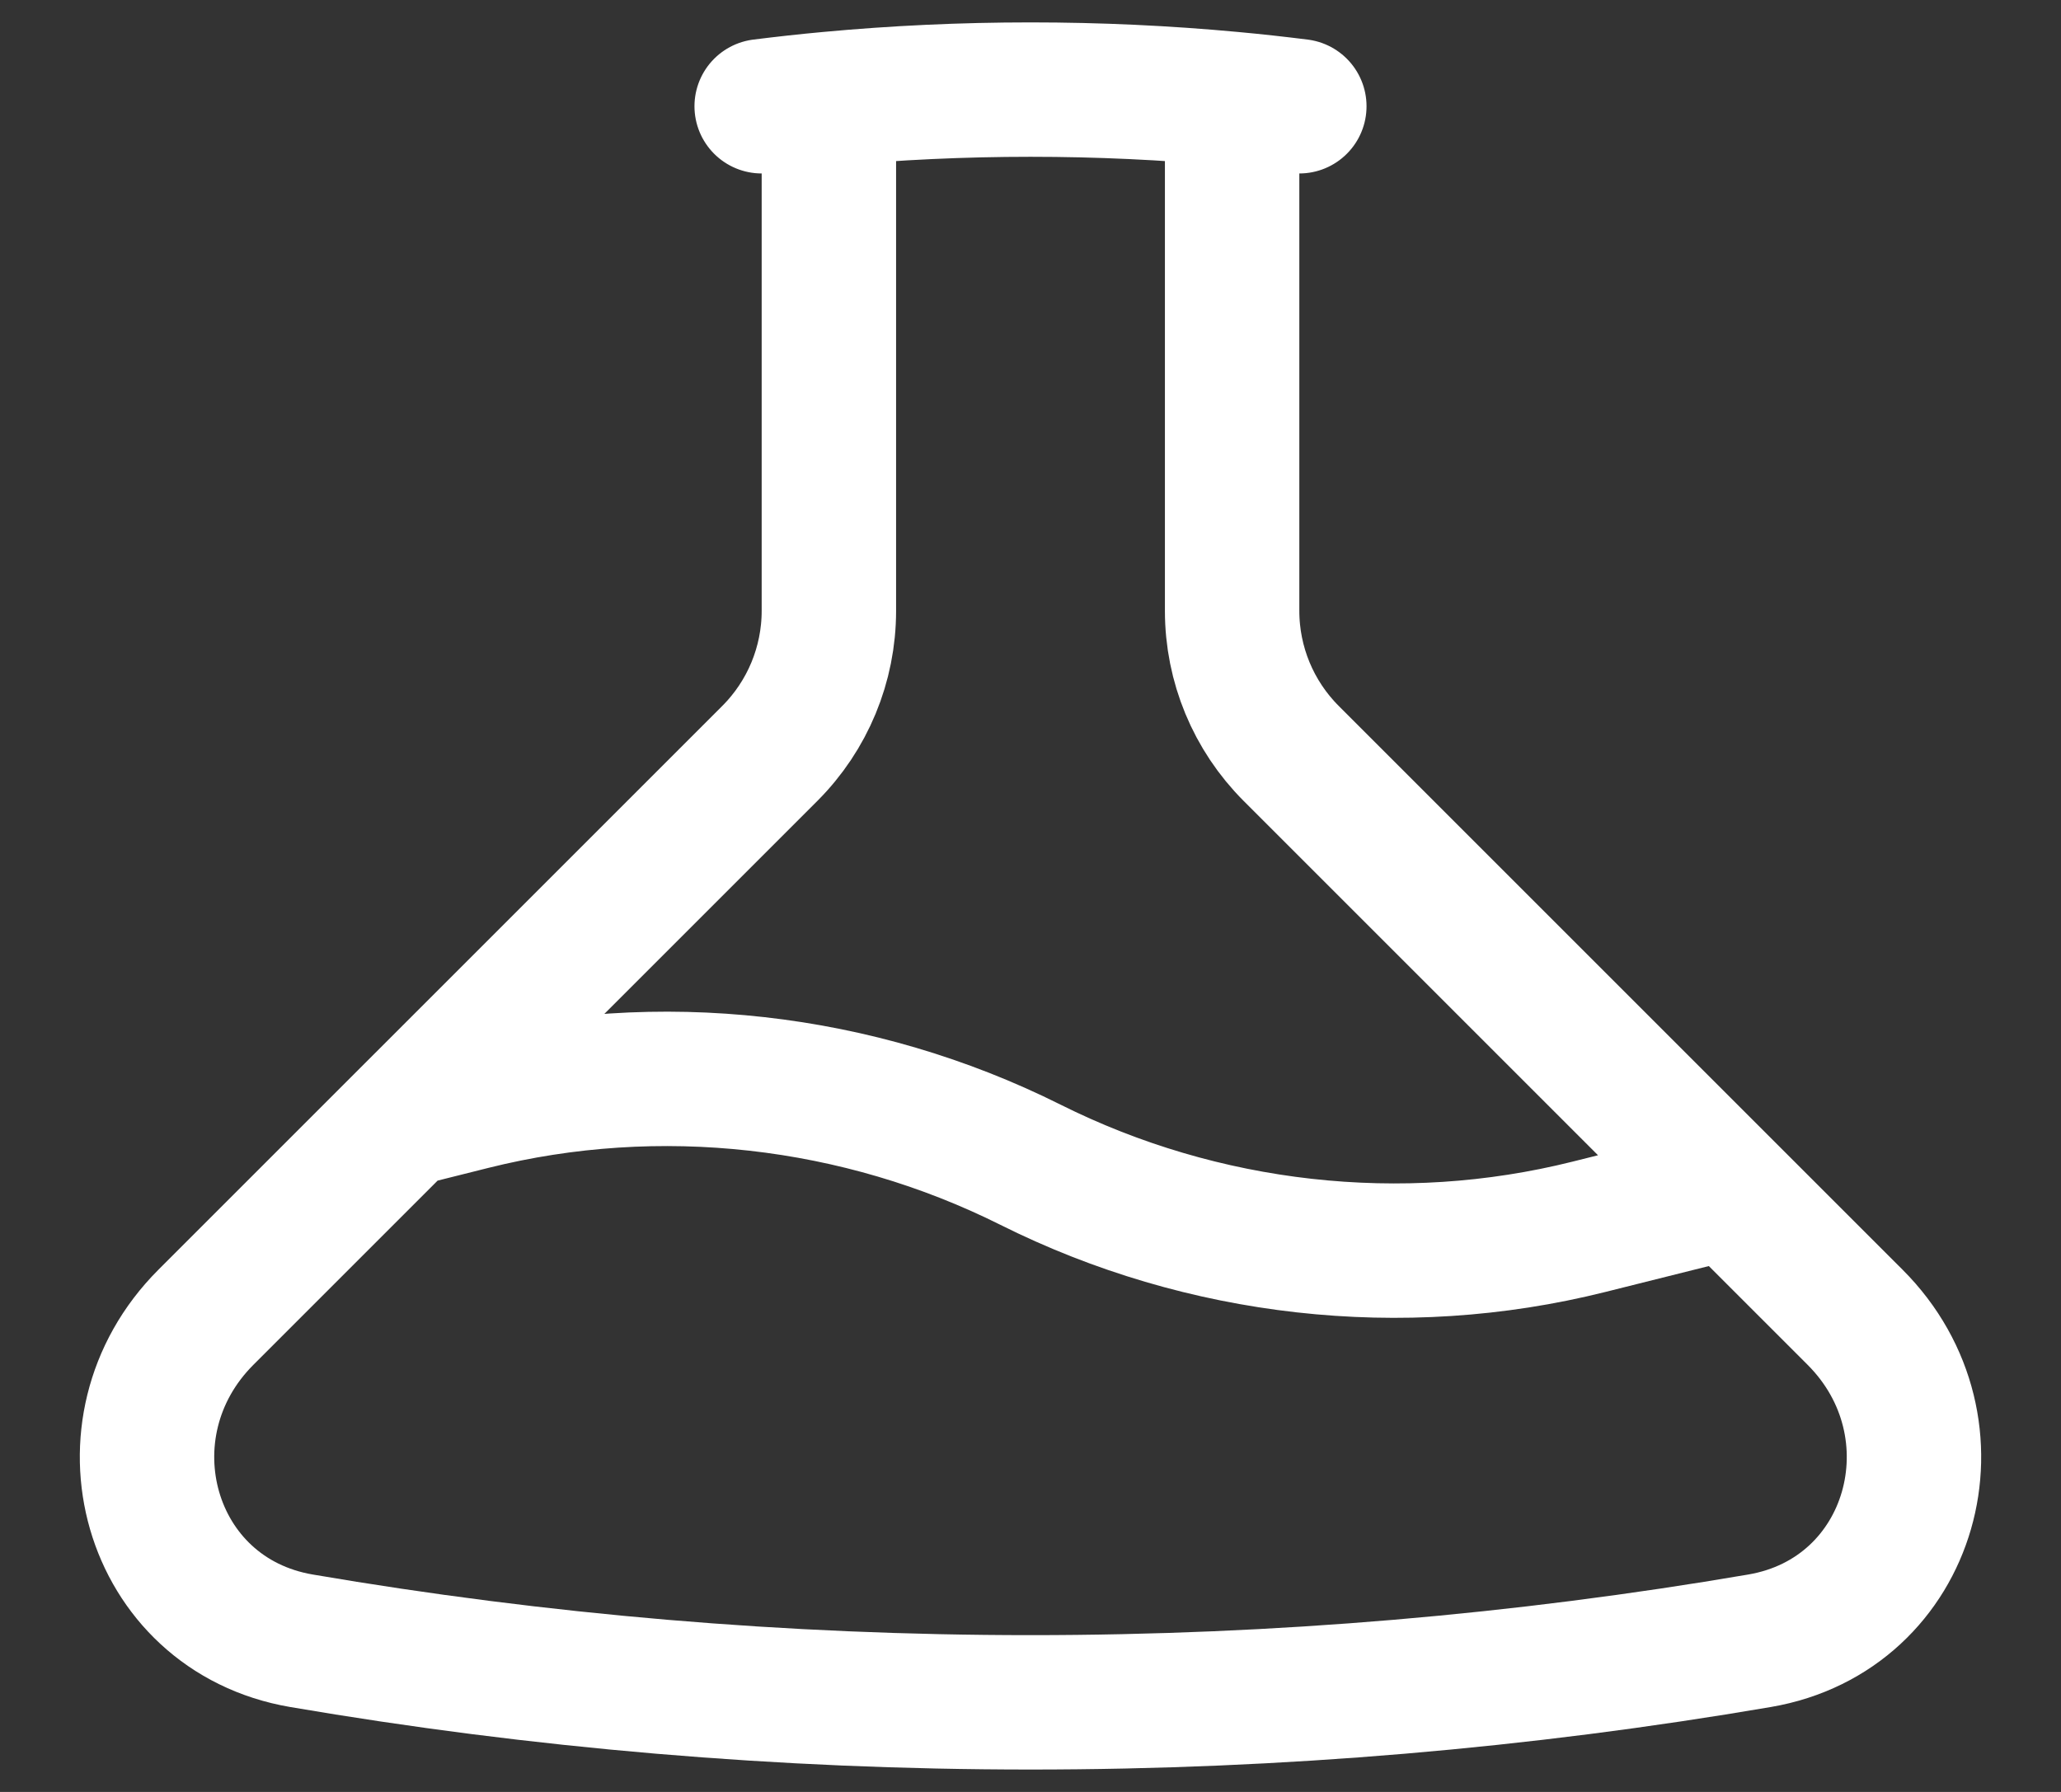 <svg width="23" height="20" viewBox="0 0 23 20" fill="none" xmlns="http://www.w3.org/2000/svg">
<rect x="0" y="0" width="23" height="20" fill="#333333" stroke="none"/>
<path d="M9.25 1.104V6.818C9.25 7.415 9.013 7.987 8.591 8.409L4.5 12.5M9.25 1.104C8.999 1.127 8.749 1.155 8.5 1.186M9.25 1.104C9.991 1.035 10.741 1 11.5 1C12.259 1 13.009 1.035 13.75 1.104M13.75 1.104V6.818C13.75 7.415 13.987 7.987 14.409 8.409L19.3 13.3M13.75 1.104C14.001 1.127 14.251 1.155 14.5 1.186M19.3 13.3L17.73 13.693C15.646 14.214 13.422 13.961 11.5 13C9.578 12.039 7.354 11.786 5.27 12.307L4.5 12.5M19.3 13.3L20.702 14.702C21.934 15.934 21.353 18.02 19.635 18.313C16.991 18.765 14.273 19 11.5 19C8.727 19 6.009 18.765 3.365 18.313C1.647 18.02 1.066 15.934 2.298 14.702L4.5 12.5" stroke="white" stroke-width="1.5" stroke-linecap="round" stroke-linejoin="round"/>
</svg>
